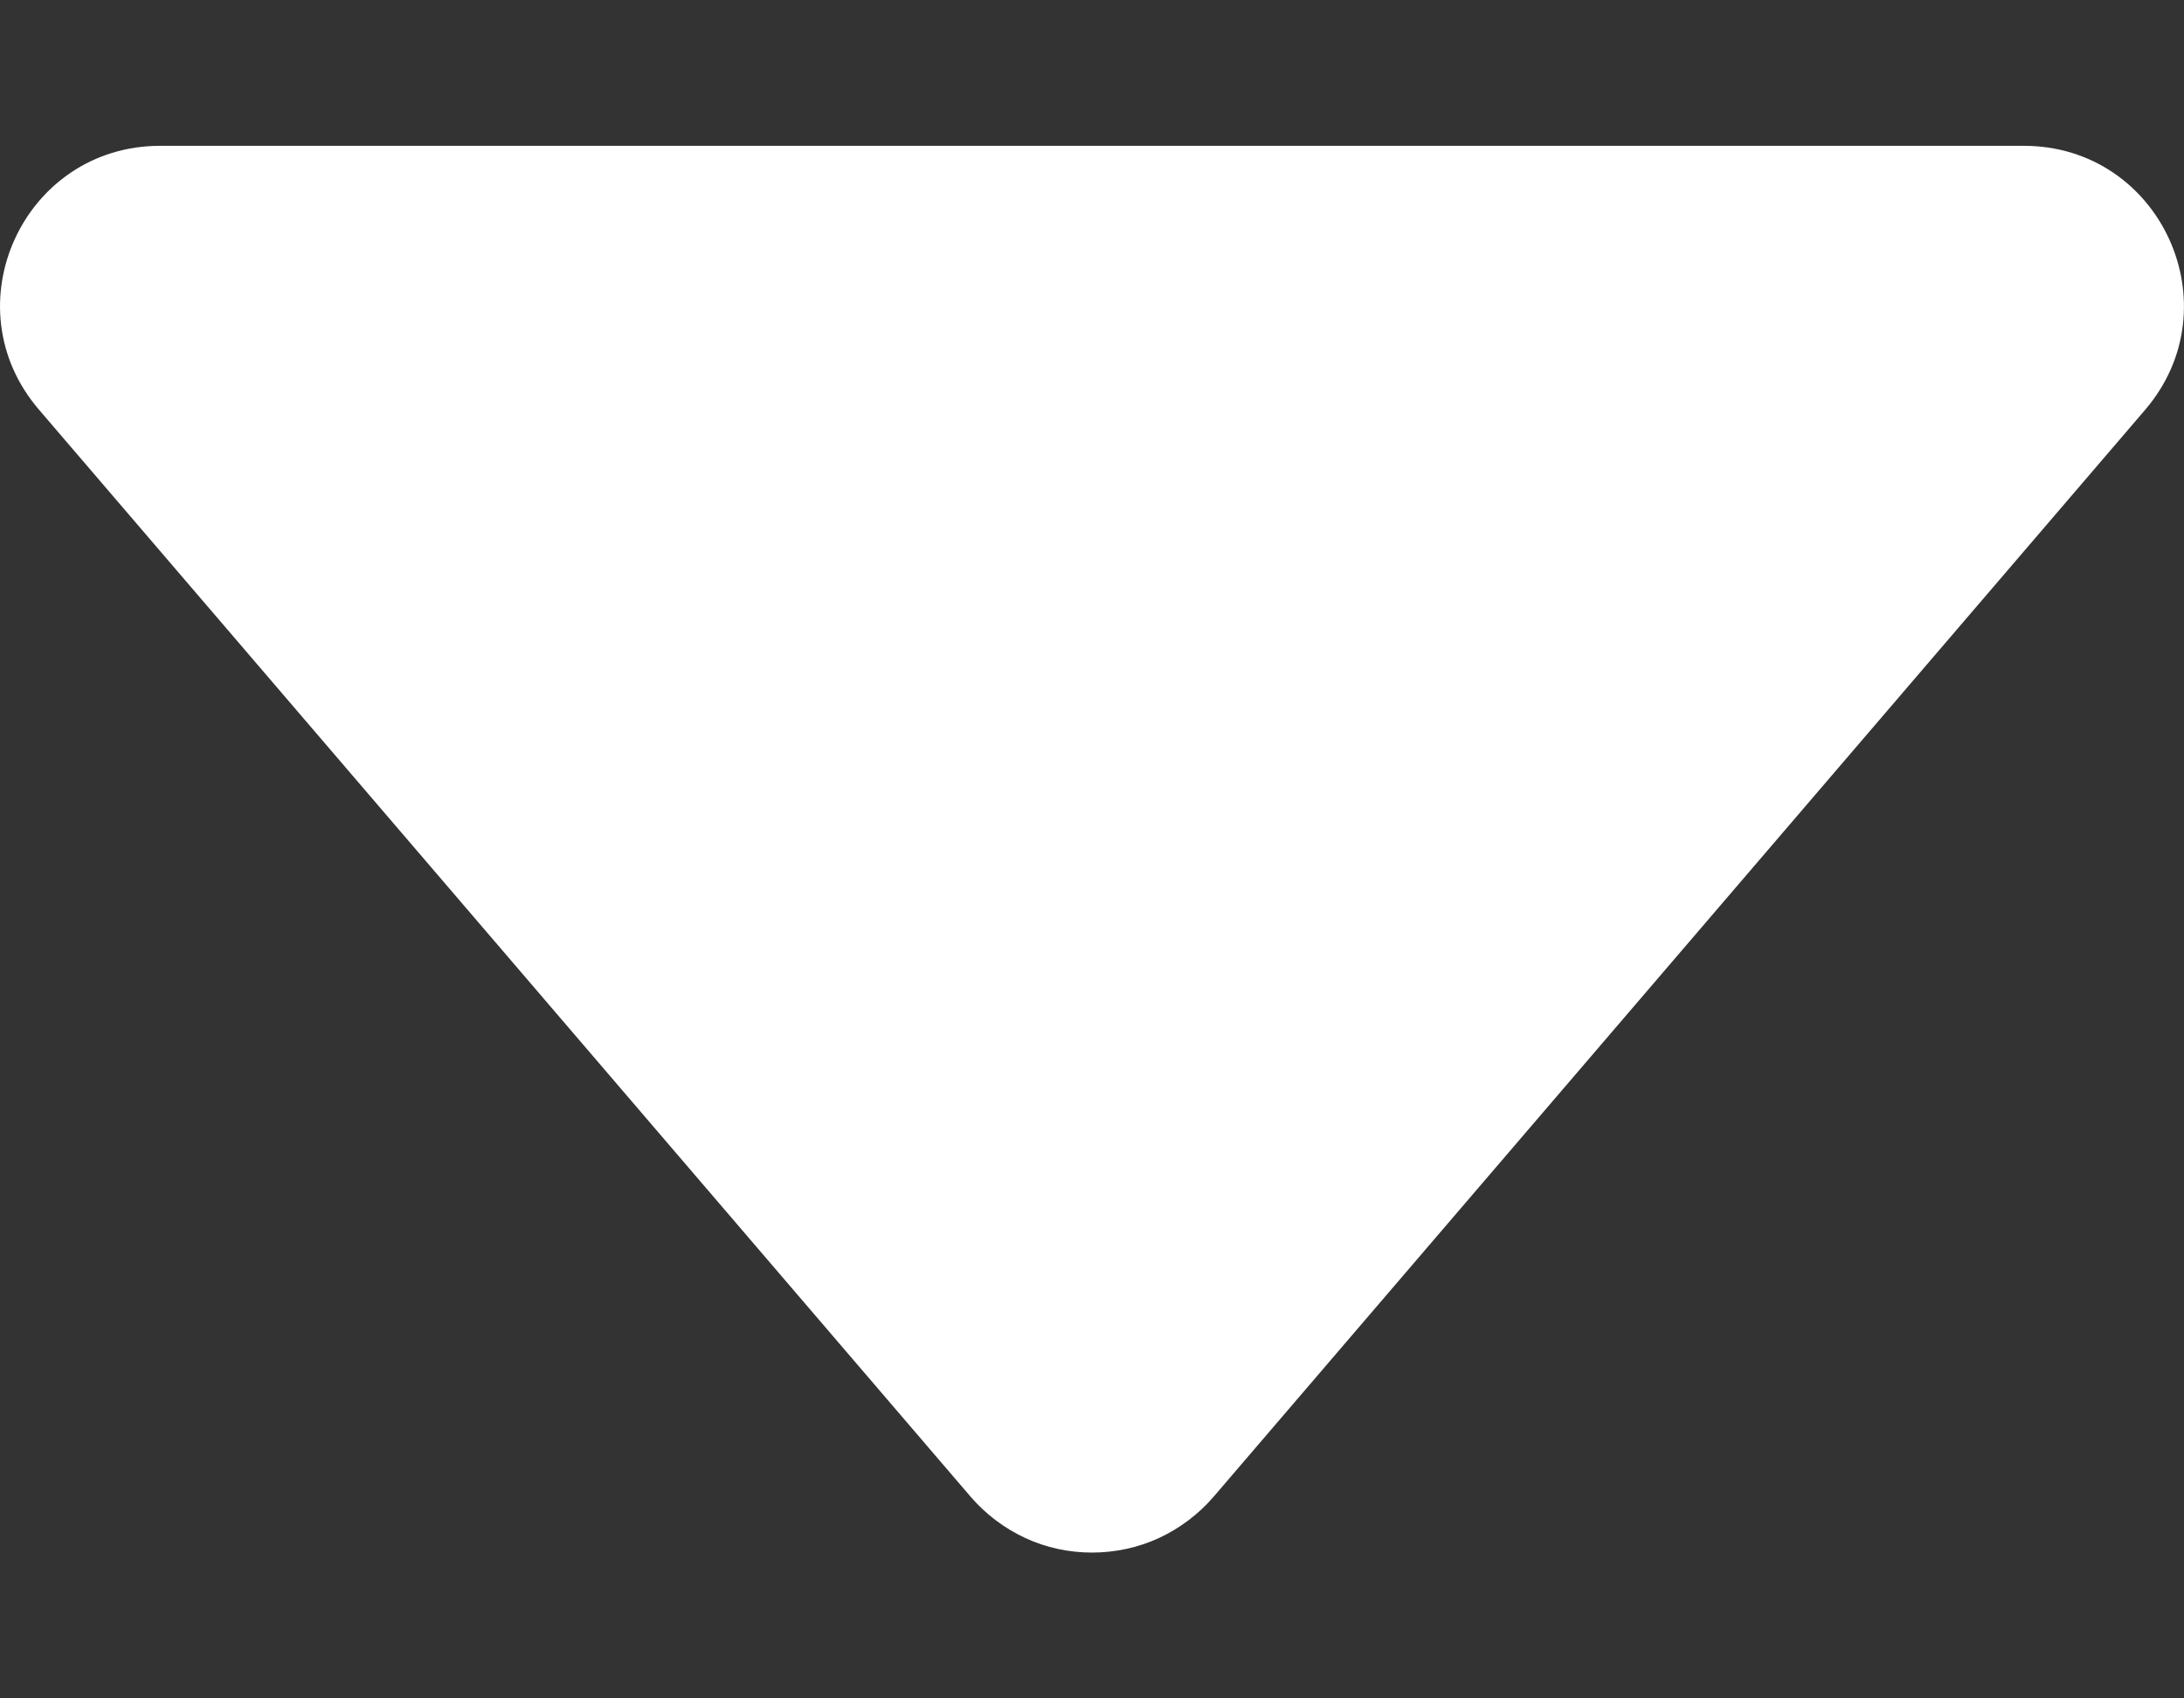 <svg width="9" height="7" viewBox="0 0 9 7" fill="none" xmlns="http://www.w3.org/2000/svg">
<rect x="0" y="0" width="9" height="7" fill="#333333" stroke="none"/>
<path d="M0.161 1.689L4 6.169C4.062 6.241 4.139 6.299 4.225 6.339C4.311 6.379 4.405 6.399 4.5 6.399C4.595 6.399 4.689 6.379 4.776 6.339C4.862 6.299 4.939 6.241 5.001 6.169L8.84 1.689C9.206 1.261 8.903 0.601 8.34 0.601H0.66C0.097 0.601 -0.207 1.261 0.161 1.689Z" fill="white"/>
</svg>
